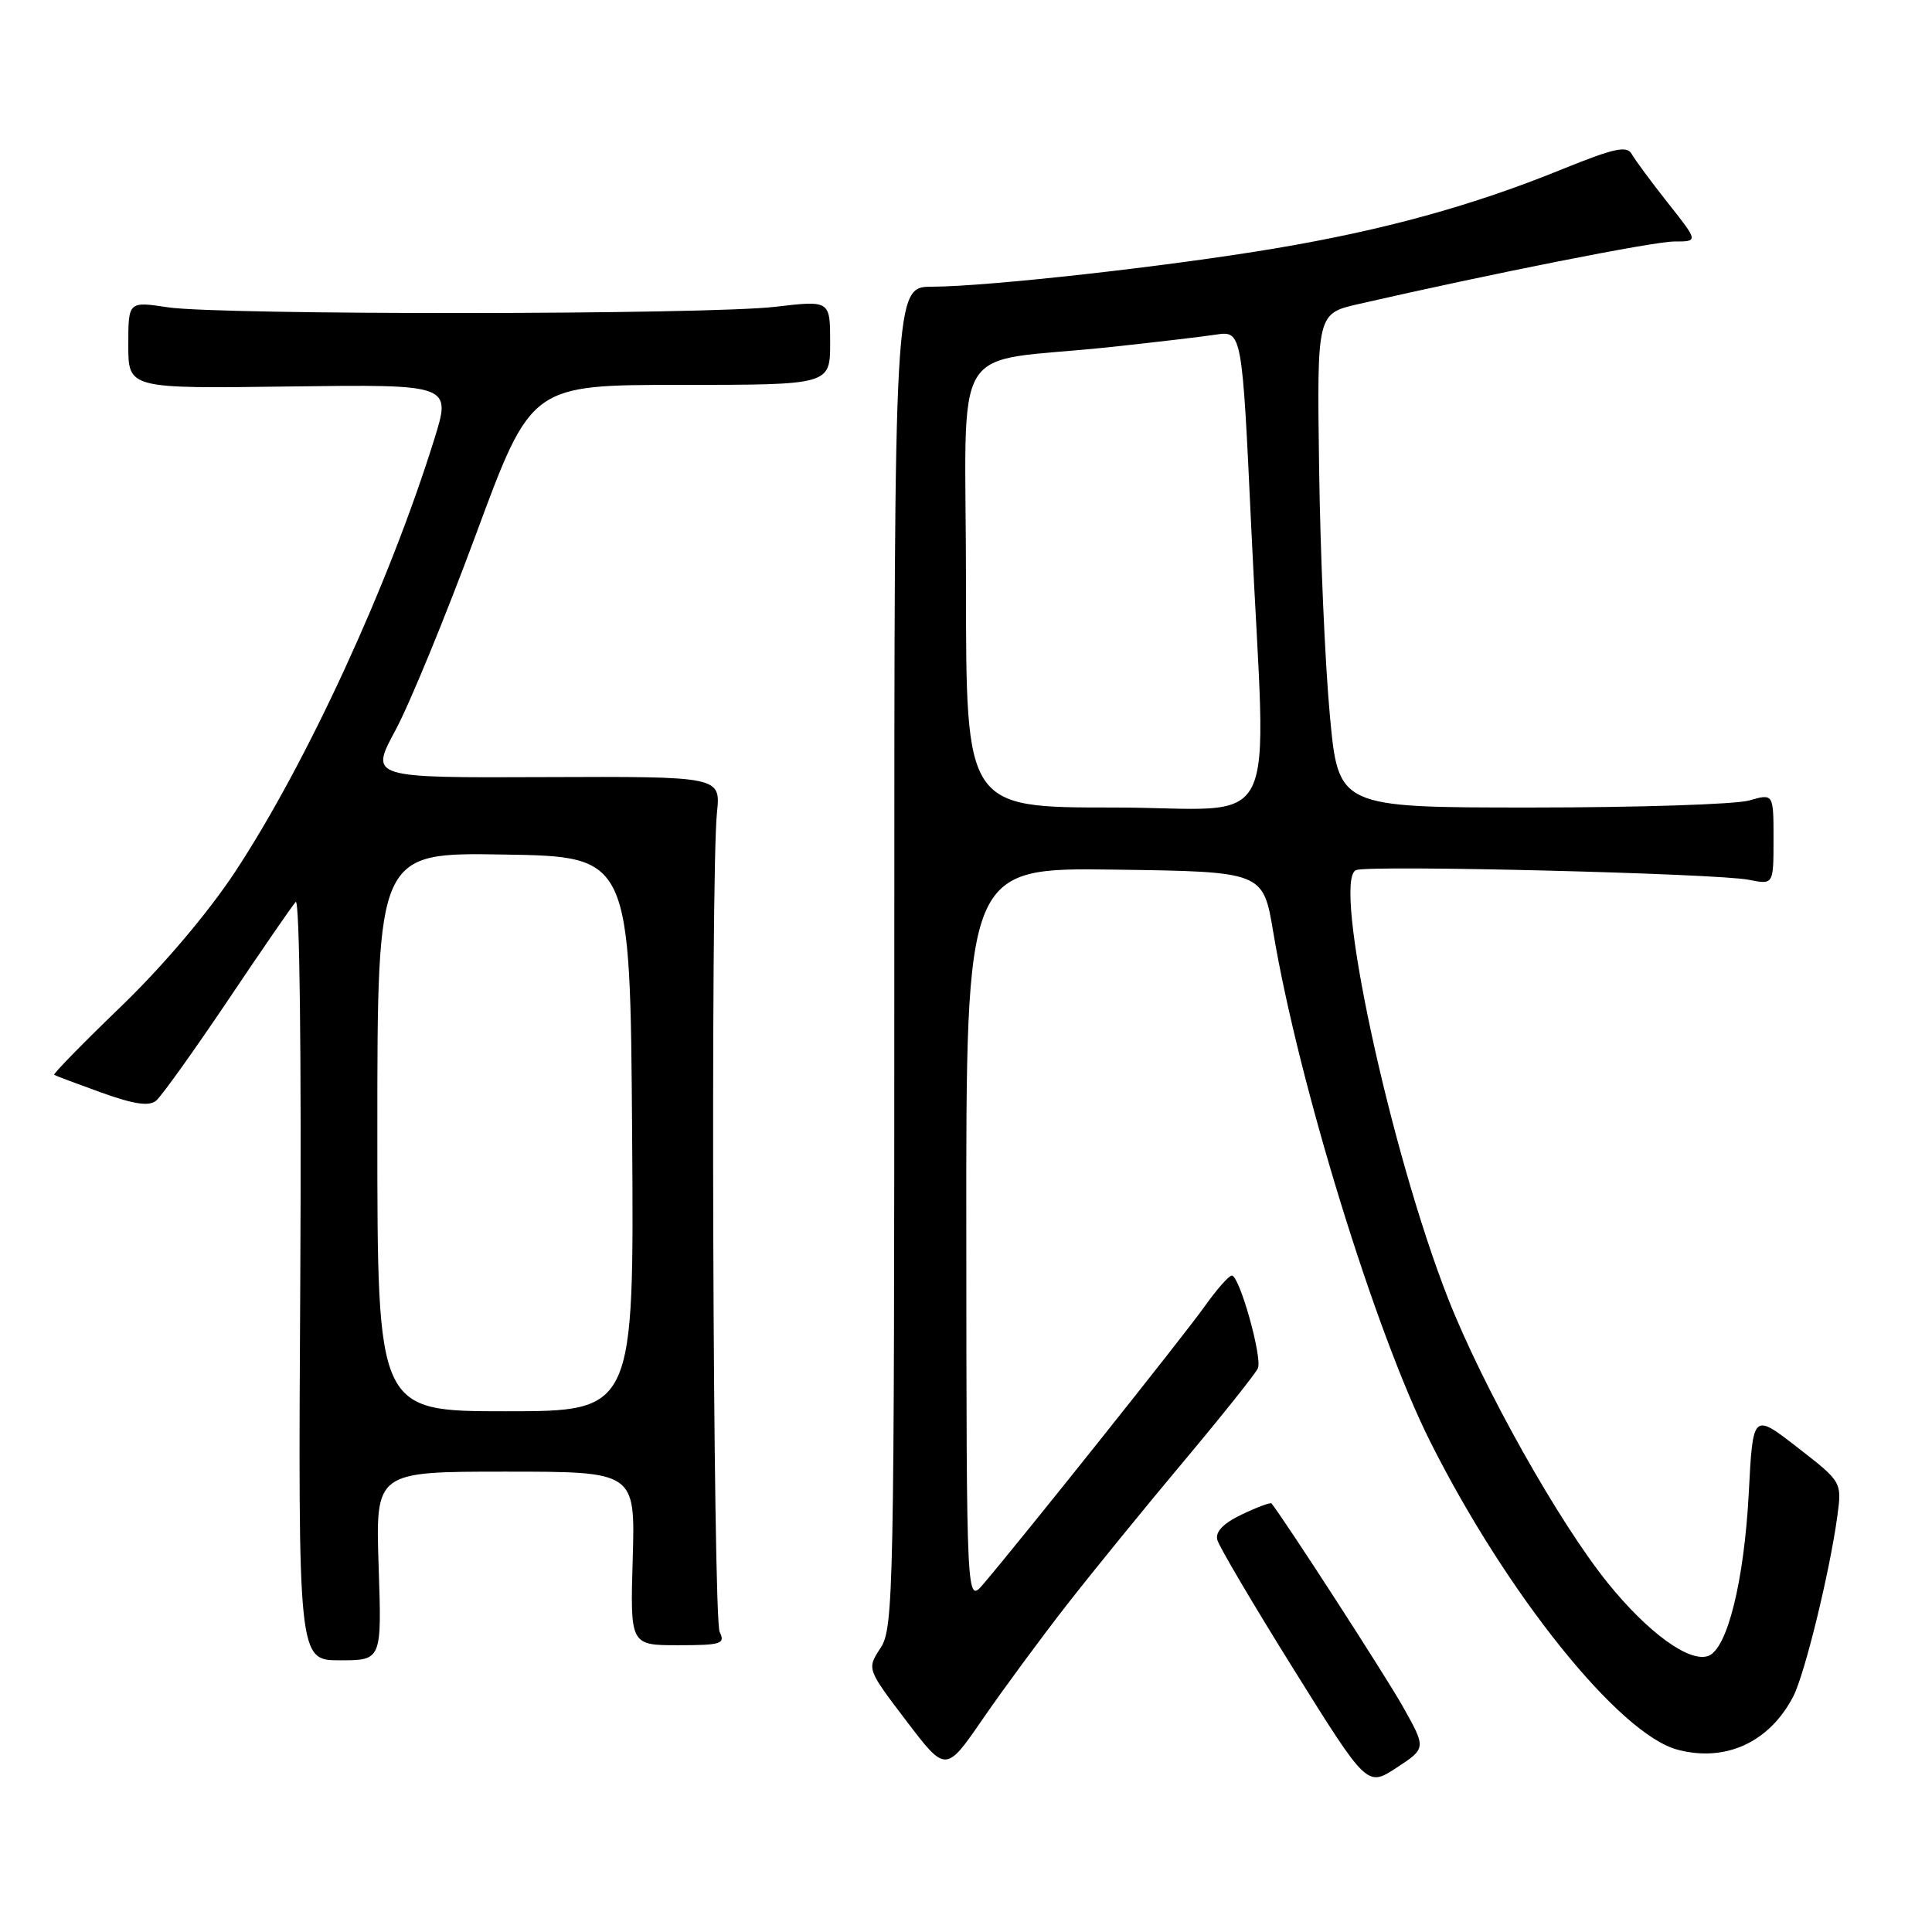 <?xml version="1.0" encoding="UTF-8" standalone="no"?>
<!DOCTYPE svg PUBLIC "-//W3C//DTD SVG 1.1//EN" "http://www.w3.org/Graphics/SVG/1.1/DTD/svg11.dtd" >
<svg xmlns="http://www.w3.org/2000/svg" xmlns:xlink="http://www.w3.org/1999/xlink" version="1.1" viewBox="0 0 256 256">
 <g >
 <path fill="currentColor"
d=" M 185.85 226.07 C 183.51 221.93 170.38 201.62 168.48 199.21 C 168.35 199.05 166.59 199.70 164.56 200.67 C 162.09 201.85 161.02 202.96 161.30 204.04 C 161.53 204.92 166.09 212.65 171.43 221.21 C 181.15 236.79 181.15 236.79 185.07 234.22 C 188.99 231.65 188.99 231.65 185.85 226.07 Z  M 141.48 212.50 C 144.92 208.10 151.88 199.55 156.96 193.50 C 162.03 187.45 166.40 181.96 166.68 181.30 C 167.28 179.84 164.23 168.99 163.22 169.02 C 162.82 169.03 161.21 170.87 159.62 173.11 C 156.97 176.85 135.40 203.91 130.29 209.90 C 128.07 212.50 128.07 212.50 128.04 163.73 C 128.00 114.96 128.00 114.96 147.68 115.23 C 167.37 115.50 167.37 115.50 168.71 123.50 C 172.06 143.52 182.23 176.52 189.51 191.02 C 199.64 211.21 214.55 229.78 222.27 231.84 C 228.64 233.54 234.47 230.86 237.62 224.78 C 239.14 221.83 242.44 208.33 243.45 200.94 C 244.07 196.37 244.07 196.37 238.17 191.79 C 232.27 187.21 232.27 187.21 231.72 197.86 C 231.10 209.50 228.89 218.44 226.38 219.41 C 223.90 220.36 218.41 216.39 213.07 209.79 C 206.57 201.76 196.50 183.82 191.88 172.06 C 184.17 152.41 176.46 116.53 179.69 115.29 C 181.51 114.59 227.50 115.73 231.75 116.58 C 235.00 117.23 235.00 117.23 235.00 111.18 C 235.00 105.14 235.00 105.14 231.76 106.07 C 229.97 106.58 217.00 107.00 202.93 107.00 C 177.34 107.00 177.34 107.00 176.21 94.75 C 175.58 88.01 174.94 73.29 174.79 62.03 C 174.50 41.55 174.50 41.55 180.00 40.29 C 197.75 36.23 219.10 32.00 221.85 32.00 C 225.05 32.00 225.05 32.00 221.02 26.91 C 218.81 24.11 216.64 21.18 216.21 20.41 C 215.57 19.26 213.89 19.63 206.96 22.44 C 195.11 27.26 183.43 30.48 168.94 32.92 C 154.73 35.31 130.89 37.97 123.50 37.99 C 118.50 38.00 118.50 38.00 118.50 126.79 C 118.50 210.98 118.41 215.73 116.68 218.36 C 114.86 221.14 114.86 221.14 120.09 228.02 C 125.32 234.90 125.32 234.90 130.27 227.70 C 133.00 223.74 138.04 216.90 141.48 212.50 Z  M 50.17 207.50 C 49.76 195.00 49.76 195.00 66.97 195.00 C 84.17 195.00 84.17 195.00 83.84 206.50 C 83.50 218.00 83.50 218.00 89.86 218.00 C 95.57 218.00 96.13 217.82 95.36 216.25 C 94.46 214.41 94.13 116.02 95.00 107.69 C 95.50 102.88 95.50 102.88 72.25 102.97 C 49.00 103.07 49.00 103.07 52.39 96.78 C 54.26 93.33 59.07 81.61 63.09 70.75 C 70.39 51.00 70.39 51.00 90.20 51.00 C 110.00 51.00 110.00 51.00 110.00 45.40 C 110.00 39.80 110.00 39.80 102.75 40.65 C 93.64 41.72 29.32 41.77 22.25 40.72 C 17.00 39.93 17.00 39.93 17.00 45.72 C 17.00 51.50 17.00 51.50 38.40 51.21 C 59.81 50.93 59.81 50.93 57.54 58.21 C 51.56 77.42 40.63 101.14 31.15 115.53 C 27.58 120.94 21.59 128.01 16.05 133.35 C 11.00 138.22 7.01 142.30 7.18 142.42 C 7.36 142.54 10.18 143.60 13.45 144.78 C 17.78 146.33 19.75 146.62 20.69 145.84 C 21.40 145.25 25.65 139.31 30.14 132.64 C 34.62 125.96 38.69 120.06 39.18 119.51 C 39.70 118.94 39.95 139.58 39.79 169.26 C 39.50 220.00 39.50 220.00 45.05 220.00 C 50.59 220.00 50.59 220.00 50.17 207.50 Z  M 128.00 77.56 C 128.00 44.02 125.43 48.28 147.00 46.00 C 152.78 45.38 159.09 44.64 161.04 44.35 C 164.58 43.81 164.58 43.81 165.81 70.16 C 167.76 111.90 170.20 107.00 147.50 107.00 C 128.00 107.00 128.00 107.00 128.00 77.56 Z  M 50.00 149.98 C 50.00 112.95 50.00 112.95 66.75 113.23 C 83.50 113.50 83.50 113.50 83.76 150.25 C 84.02 187.00 84.02 187.00 67.01 187.00 C 50.00 187.00 50.00 187.00 50.00 149.98 Z "/>
</g>
</svg>